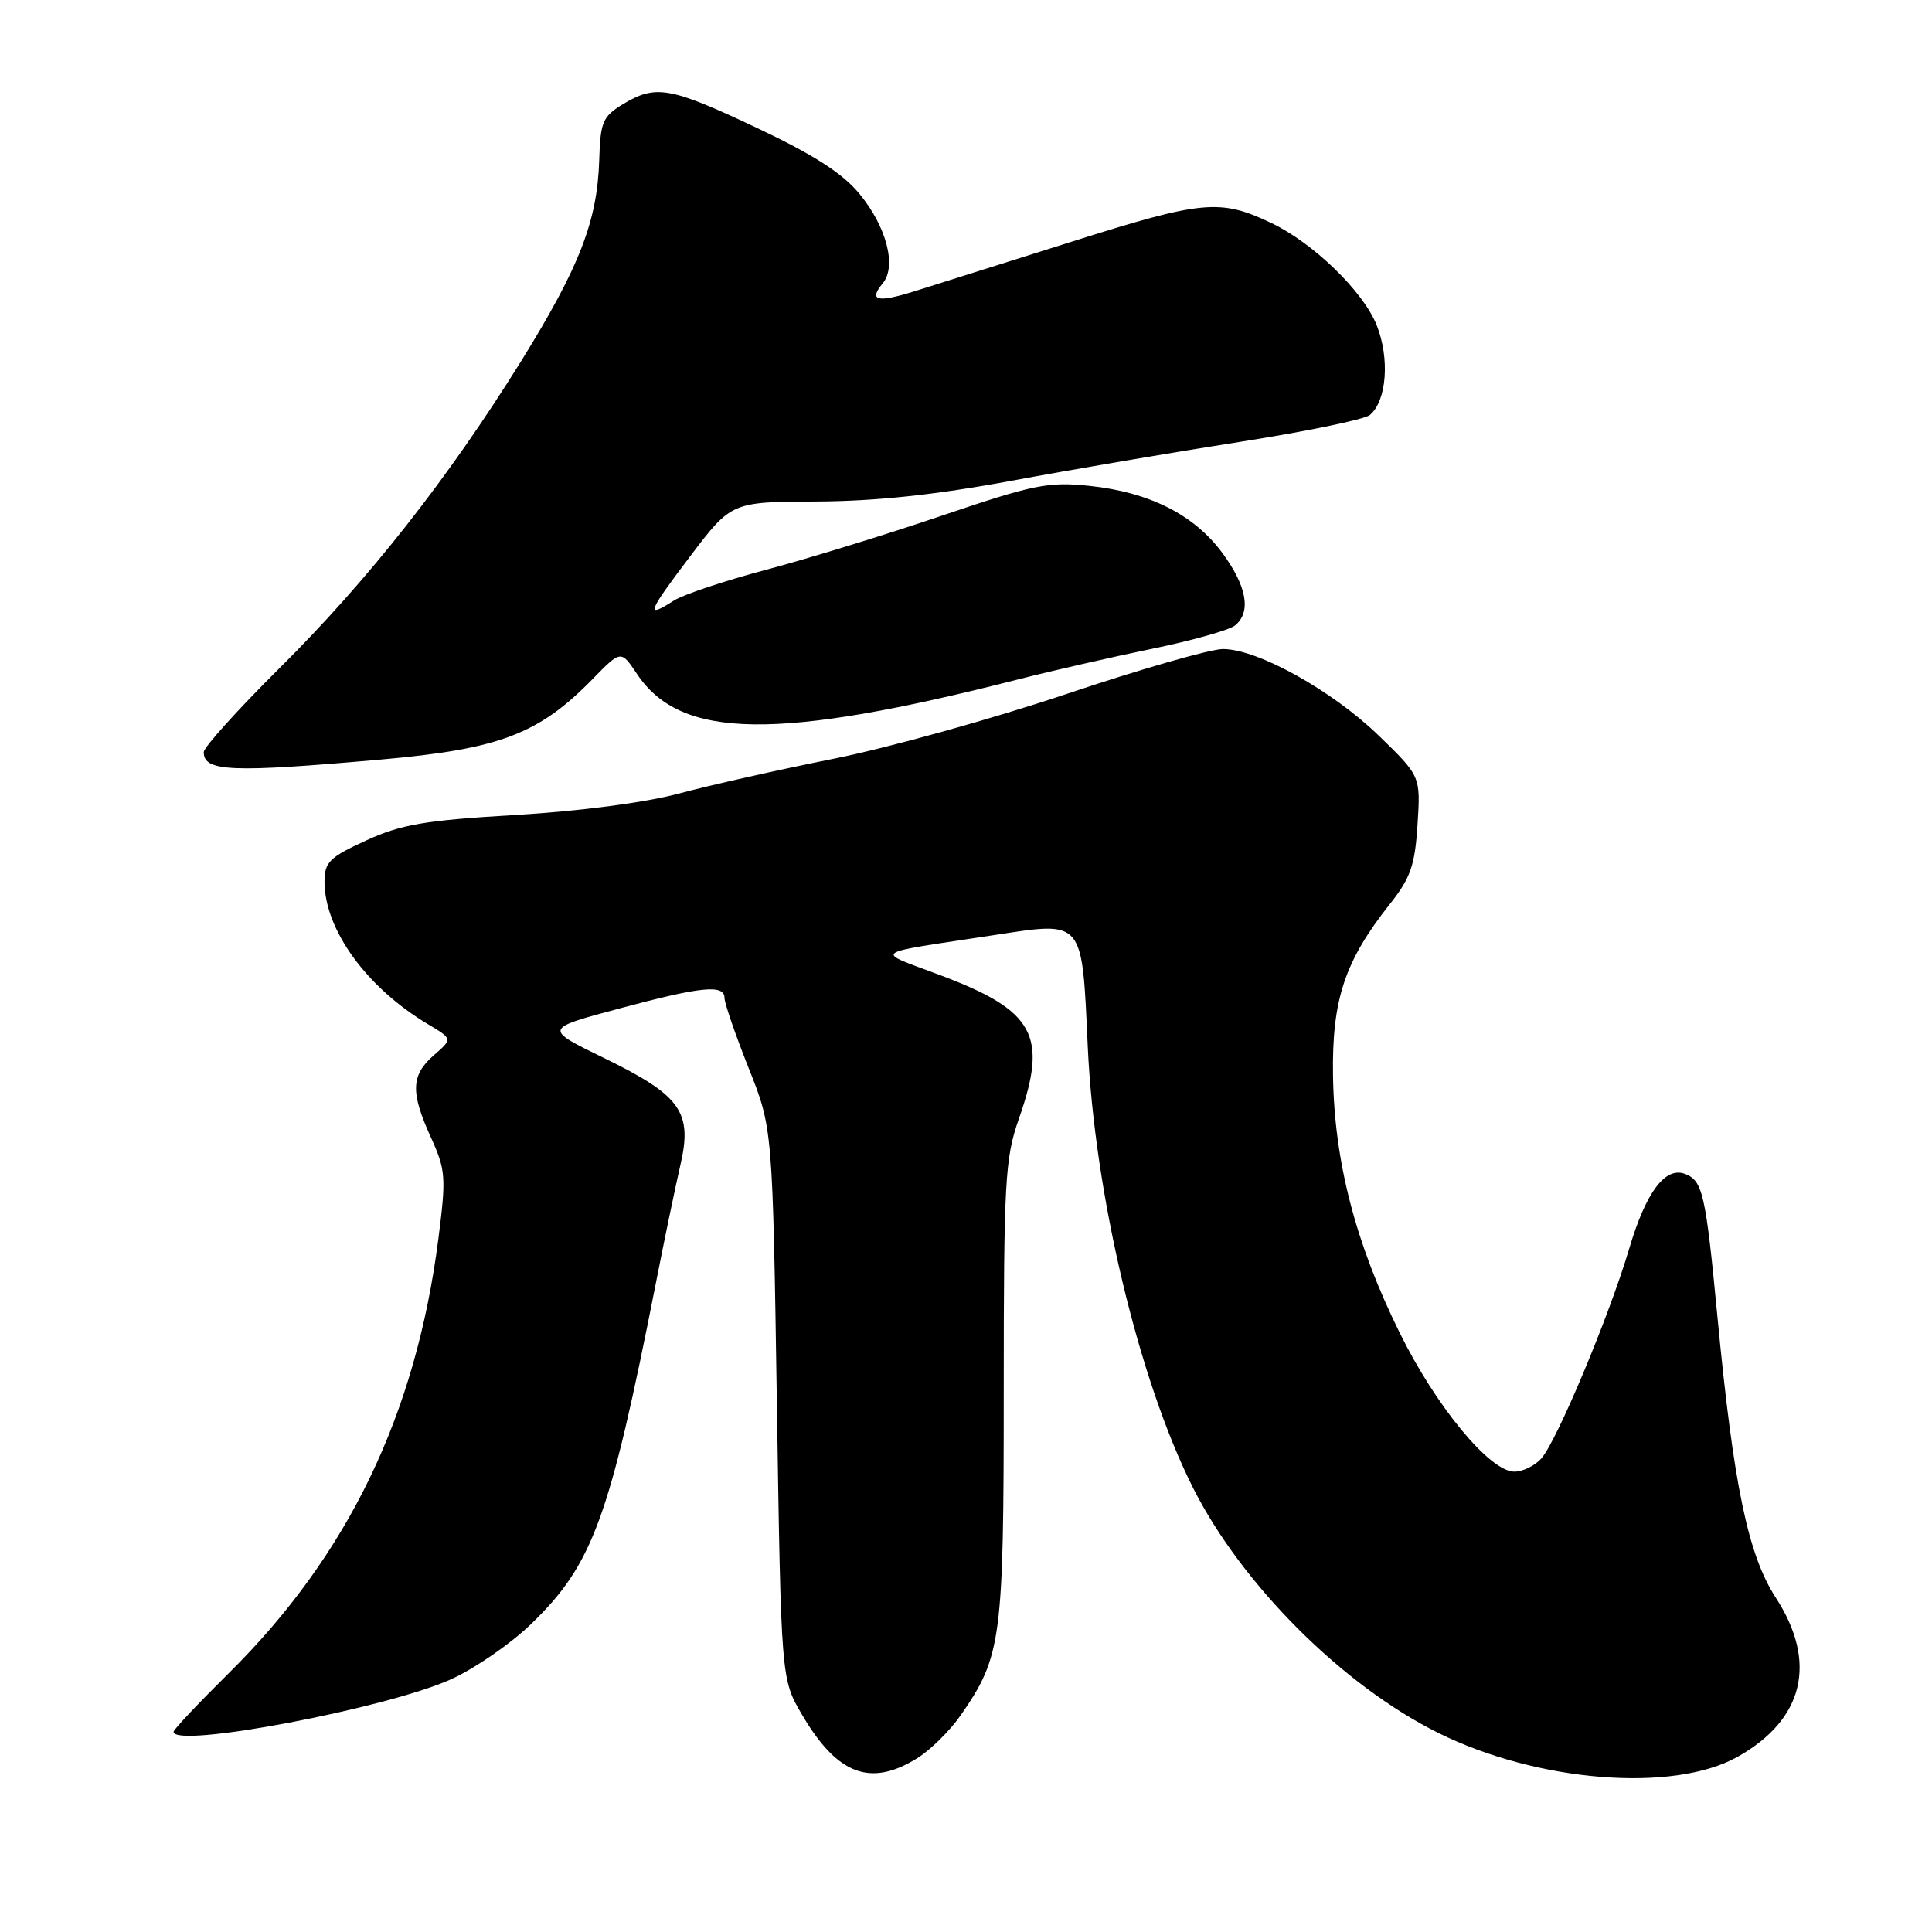 <?xml version="1.0" encoding="UTF-8" standalone="no"?>
<!DOCTYPE svg PUBLIC "-//W3C//DTD SVG 1.1//EN" "http://www.w3.org/Graphics/SVG/1.1/DTD/svg11.dtd" >
<svg xmlns="http://www.w3.org/2000/svg" xmlns:xlink="http://www.w3.org/1999/xlink" version="1.1" viewBox="0 0 256 256">
 <g >
 <path fill="currentColor"
d=" M 230.20 232.81 C 239.03 227.87 240.86 220.28 235.30 211.70 C 231.62 206.03 229.70 196.81 227.57 174.50 C 226.01 158.16 225.62 156.45 223.28 155.55 C 220.65 154.55 218.10 157.96 215.89 165.41 C 213.28 174.26 206.30 190.92 204.24 193.25 C 203.39 194.21 201.78 195.00 200.66 195.00 C 197.40 195.00 190.25 186.33 185.44 176.55 C 179.59 164.69 176.80 153.88 176.63 142.50 C 176.48 132.44 178.18 127.35 184.19 119.76 C 186.91 116.33 187.49 114.64 187.83 109.26 C 188.24 102.85 188.24 102.85 182.70 97.48 C 176.52 91.49 166.64 86.00 162.05 86.00 C 160.40 86.00 151.05 88.68 141.27 91.97 C 131.50 95.25 117.65 99.10 110.50 100.53 C 103.35 101.96 94.12 104.03 90.00 105.14 C 85.50 106.35 76.80 107.49 68.28 107.99 C 56.31 108.70 53.18 109.23 48.53 111.36 C 43.66 113.59 43.00 114.24 43.00 116.82 C 43.00 123.18 48.59 130.88 56.74 135.73 C 59.97 137.66 59.97 137.66 57.49 139.82 C 54.45 142.47 54.37 144.73 57.11 150.74 C 59.06 155.03 59.13 155.99 58.09 164.13 C 55.10 187.48 46.12 206.07 30.30 221.72 C 26.29 225.69 23.00 229.17 23.00 229.47 C 23.00 231.73 51.35 226.36 59.84 222.48 C 62.95 221.06 67.69 217.79 70.36 215.20 C 78.55 207.30 80.76 201.23 86.91 170.00 C 88.04 164.22 89.51 157.18 90.16 154.35 C 91.78 147.34 90.21 145.15 80.03 140.19 C 72.06 136.31 72.06 136.31 81.96 133.66 C 92.97 130.70 96.00 130.40 96.00 132.25 C 96.01 132.94 97.44 137.10 99.19 141.50 C 102.38 149.50 102.38 149.50 102.94 186.00 C 103.50 222.50 103.50 222.50 106.27 227.20 C 110.93 235.15 115.32 236.82 121.49 233.00 C 123.27 231.91 125.89 229.32 127.32 227.25 C 132.71 219.47 133.00 217.26 133.00 184.35 C 133.00 156.51 133.17 153.47 135.00 148.26 C 138.89 137.20 137.10 133.92 124.63 129.23 C 115.75 125.88 114.95 126.47 131.83 123.89 C 143.65 122.08 143.36 121.74 144.13 138.61 C 145.03 158.27 150.89 182.85 158.07 197.12 C 164.53 209.95 177.92 223.34 190.58 229.62 C 203.69 236.13 221.66 237.57 230.20 232.81 Z  M 50.50 100.64 C 66.22 99.25 71.40 97.27 78.54 89.96 C 82.28 86.13 82.28 86.13 84.41 89.31 C 90.21 98.00 102.97 98.18 135.00 90.00 C 139.43 88.87 147.39 87.05 152.69 85.96 C 157.99 84.87 162.92 83.48 163.66 82.87 C 165.82 81.08 165.22 77.69 161.97 73.27 C 158.24 68.21 152.31 65.21 144.35 64.38 C 138.92 63.81 136.97 64.20 124.91 68.29 C 117.53 70.80 107.00 74.04 101.50 75.50 C 96.00 76.96 90.50 78.80 89.29 79.58 C 85.48 82.02 85.77 81.21 91.42 73.75 C 96.91 66.50 96.91 66.50 108.20 66.45 C 116.02 66.41 123.97 65.57 134.00 63.71 C 141.97 62.23 155.64 59.90 164.36 58.54 C 173.09 57.17 180.80 55.58 181.51 54.99 C 183.75 53.13 184.18 47.50 182.41 43.07 C 180.62 38.59 173.99 32.17 168.42 29.53 C 161.66 26.32 159.34 26.54 141.99 32.03 C 132.92 34.89 123.51 37.86 121.09 38.62 C 116.22 40.14 115.06 39.84 116.97 37.54 C 118.84 35.28 117.47 30.03 113.88 25.68 C 111.66 22.97 107.81 20.50 100.30 16.95 C 88.76 11.50 86.89 11.17 82.53 13.81 C 79.86 15.44 79.55 16.16 79.40 21.21 C 79.15 29.31 76.78 35.39 69.04 47.87 C 59.41 63.37 48.82 76.83 37.07 88.50 C 31.53 94.00 27.00 99.02 27.00 99.66 C 27.00 102.25 30.60 102.40 50.50 100.64 Z "/>
</g>
</svg>